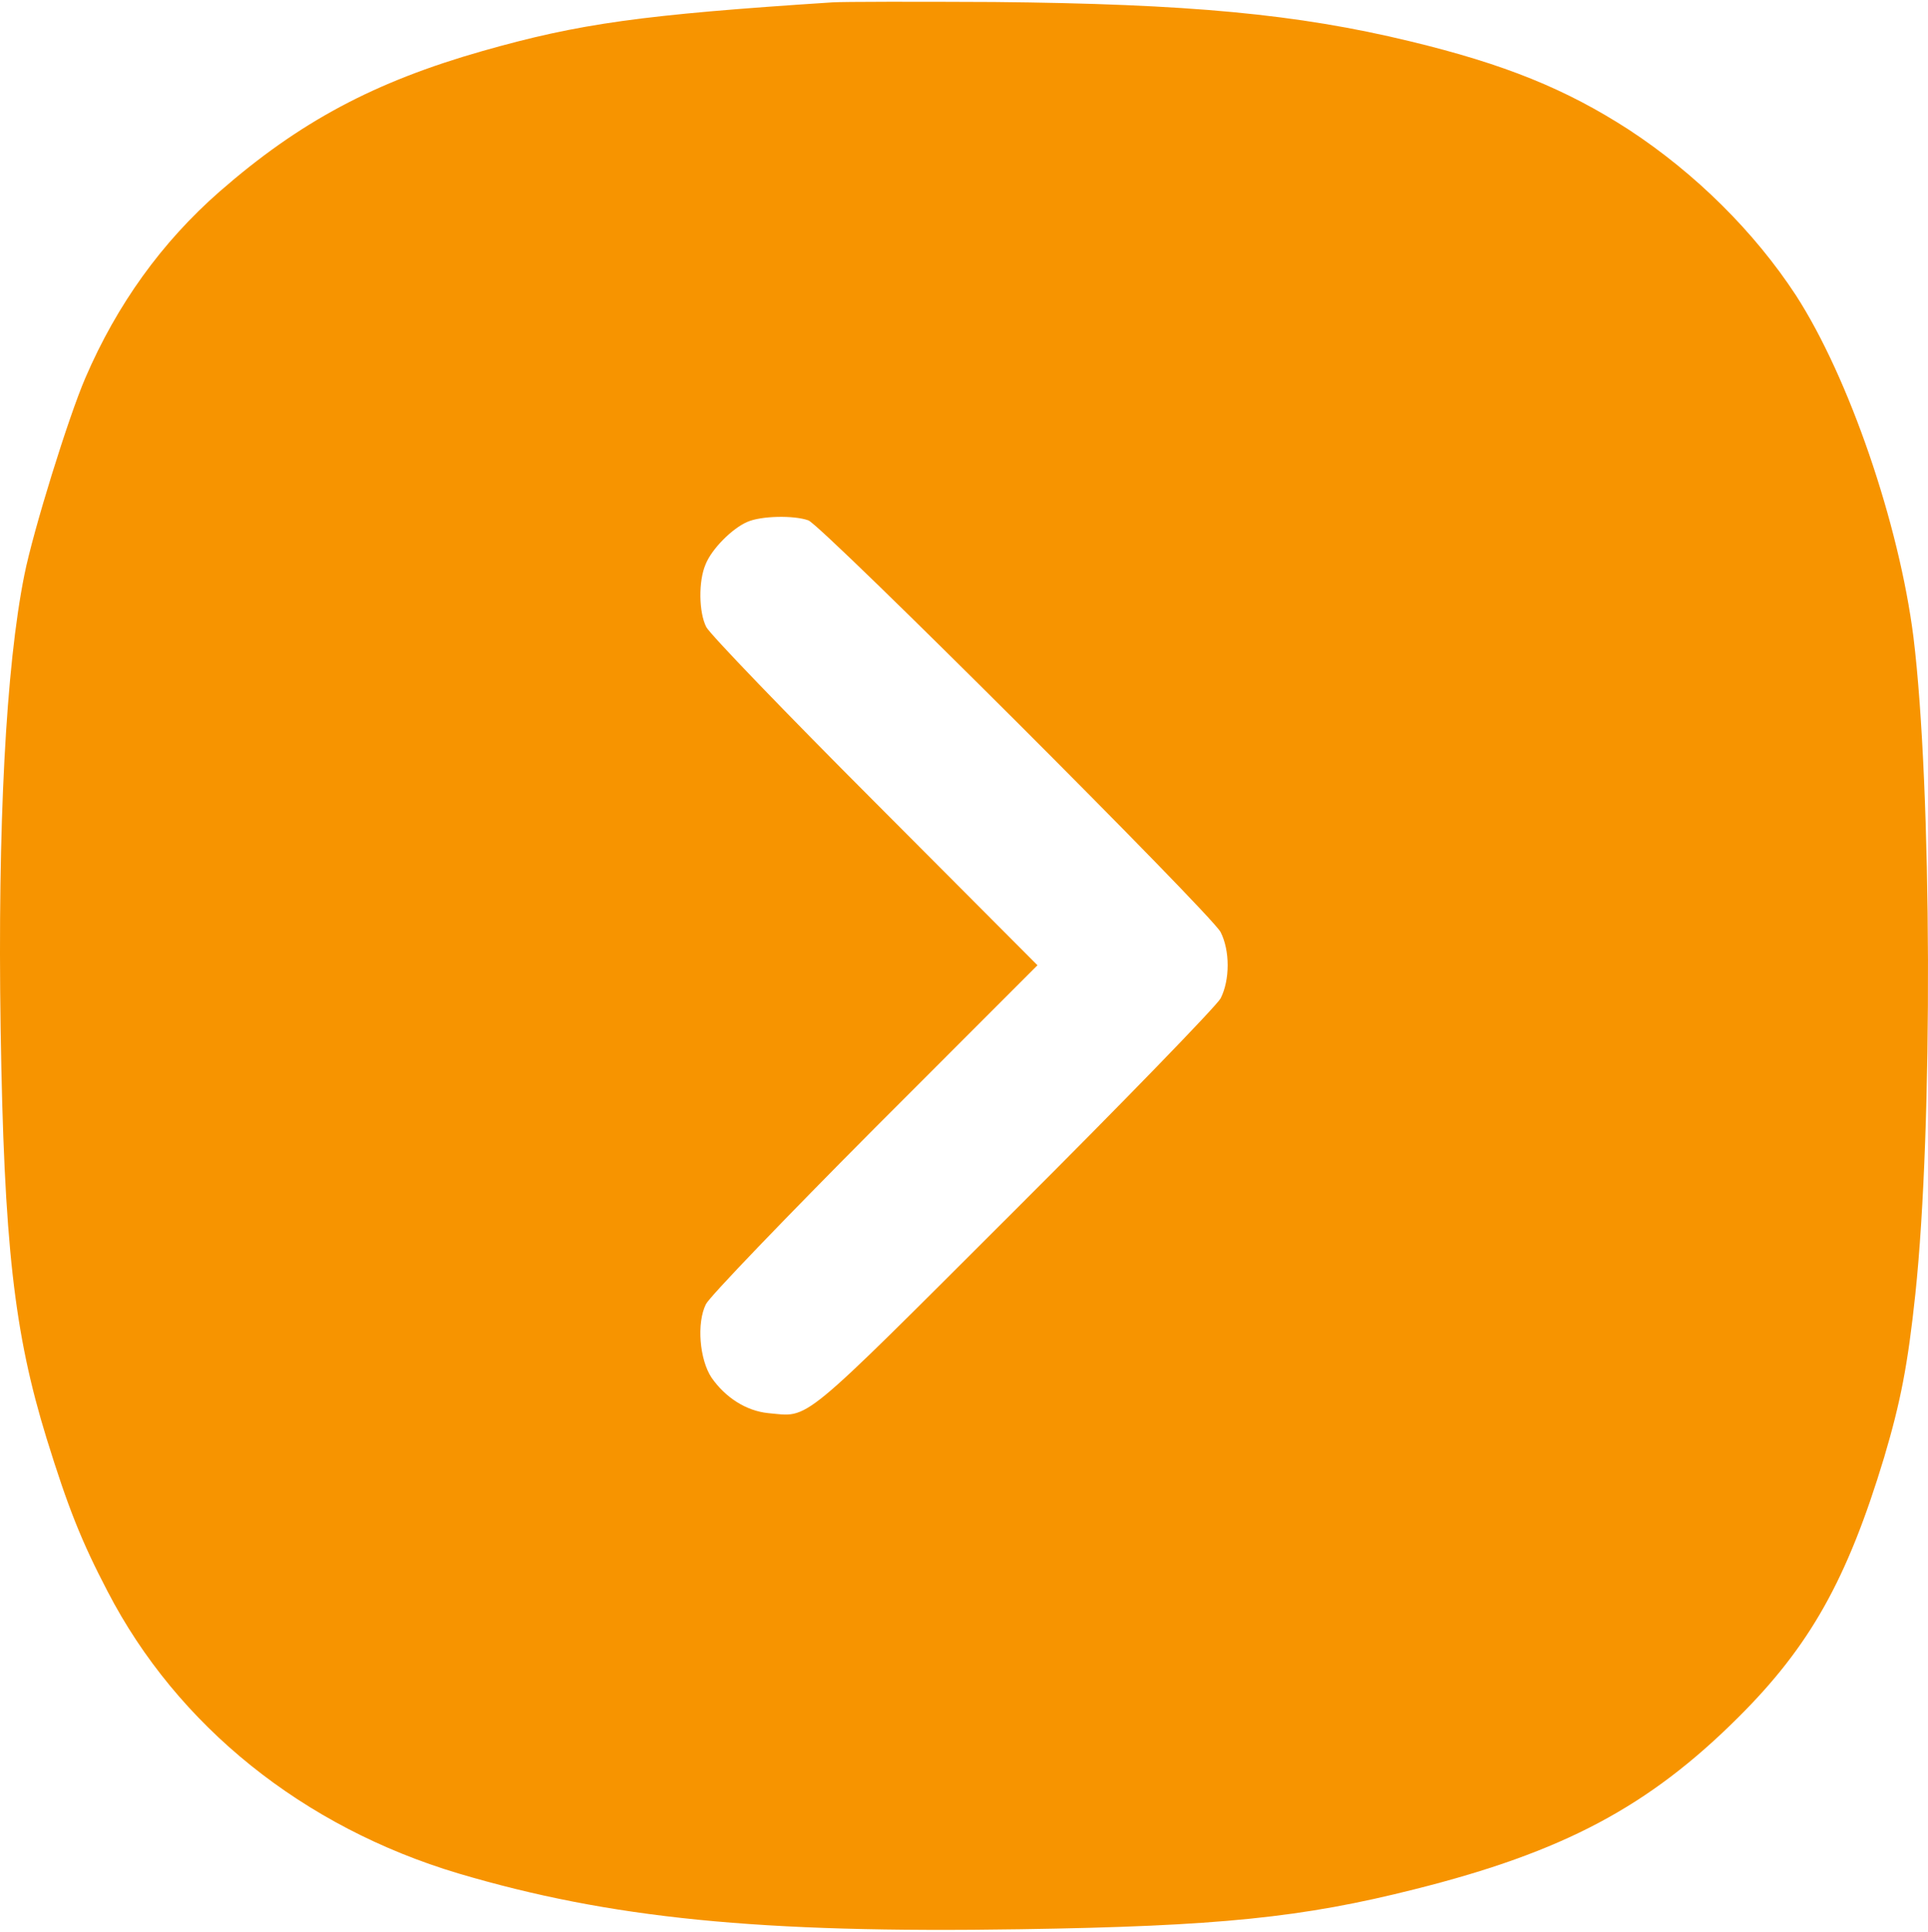<svg width="500" height="501" viewBox="0 0 500 501" fill="none" xmlns="http://www.w3.org/2000/svg">
<path d="M215.804 0.618C166.264 3.844 150.24 6.092 125.128 13.229C96.988 21.246 77.641 31.608 56.927 49.695C41.977 62.795 30.349 78.926 22.142 97.99C17.745 108.157 8.56 137.779 6.313 149.12C1.525 172.974 -0.625 214.132 0.157 266.436C1.036 322.845 3.675 345.721 12.078 372.997C17.647 390.986 21.165 399.784 27.907 412.689C45.983 447.591 78.618 473.791 118.875 485.816C158.155 497.45 196.75 501.36 264.659 500.285C316.054 499.503 337.844 497.254 366.864 489.922C405.459 480.243 427.542 468.512 450.797 445.342C469.362 426.865 479.035 409.658 488.611 377.983C492.91 363.514 494.766 353.934 496.721 335.554C501.313 292.245 501.02 204.356 496.232 165.251C492.519 135.824 479.524 97.892 465.746 76.579C454.998 60.155 439.756 45.002 422.461 33.661C406.143 23.103 390.314 16.651 365.593 10.687C336.476 3.648 308.433 1.009 257.819 0.52C237.691 0.422 218.735 0.422 215.804 0.618ZM209.648 134.944C213.263 136.313 314.1 237.009 316.543 241.701C318.986 246.492 318.986 254.117 316.543 258.908C315.468 260.863 291.431 285.695 262.998 314.046C206.521 370.455 210.136 367.425 199.193 366.447C193.526 365.861 188.152 362.439 184.536 357.257C181.41 352.565 180.628 343.082 183.071 338.194C183.95 336.336 203.688 315.806 226.845 292.538L269.056 250.305L226.845 207.973C203.688 184.803 184.048 164.371 183.168 162.611C181.214 158.798 181.116 150.684 182.973 146.382C184.536 142.374 189.91 136.997 193.819 135.335C197.336 133.771 205.837 133.575 209.648 134.944Z" fill="#F79400"/>
</svg>
